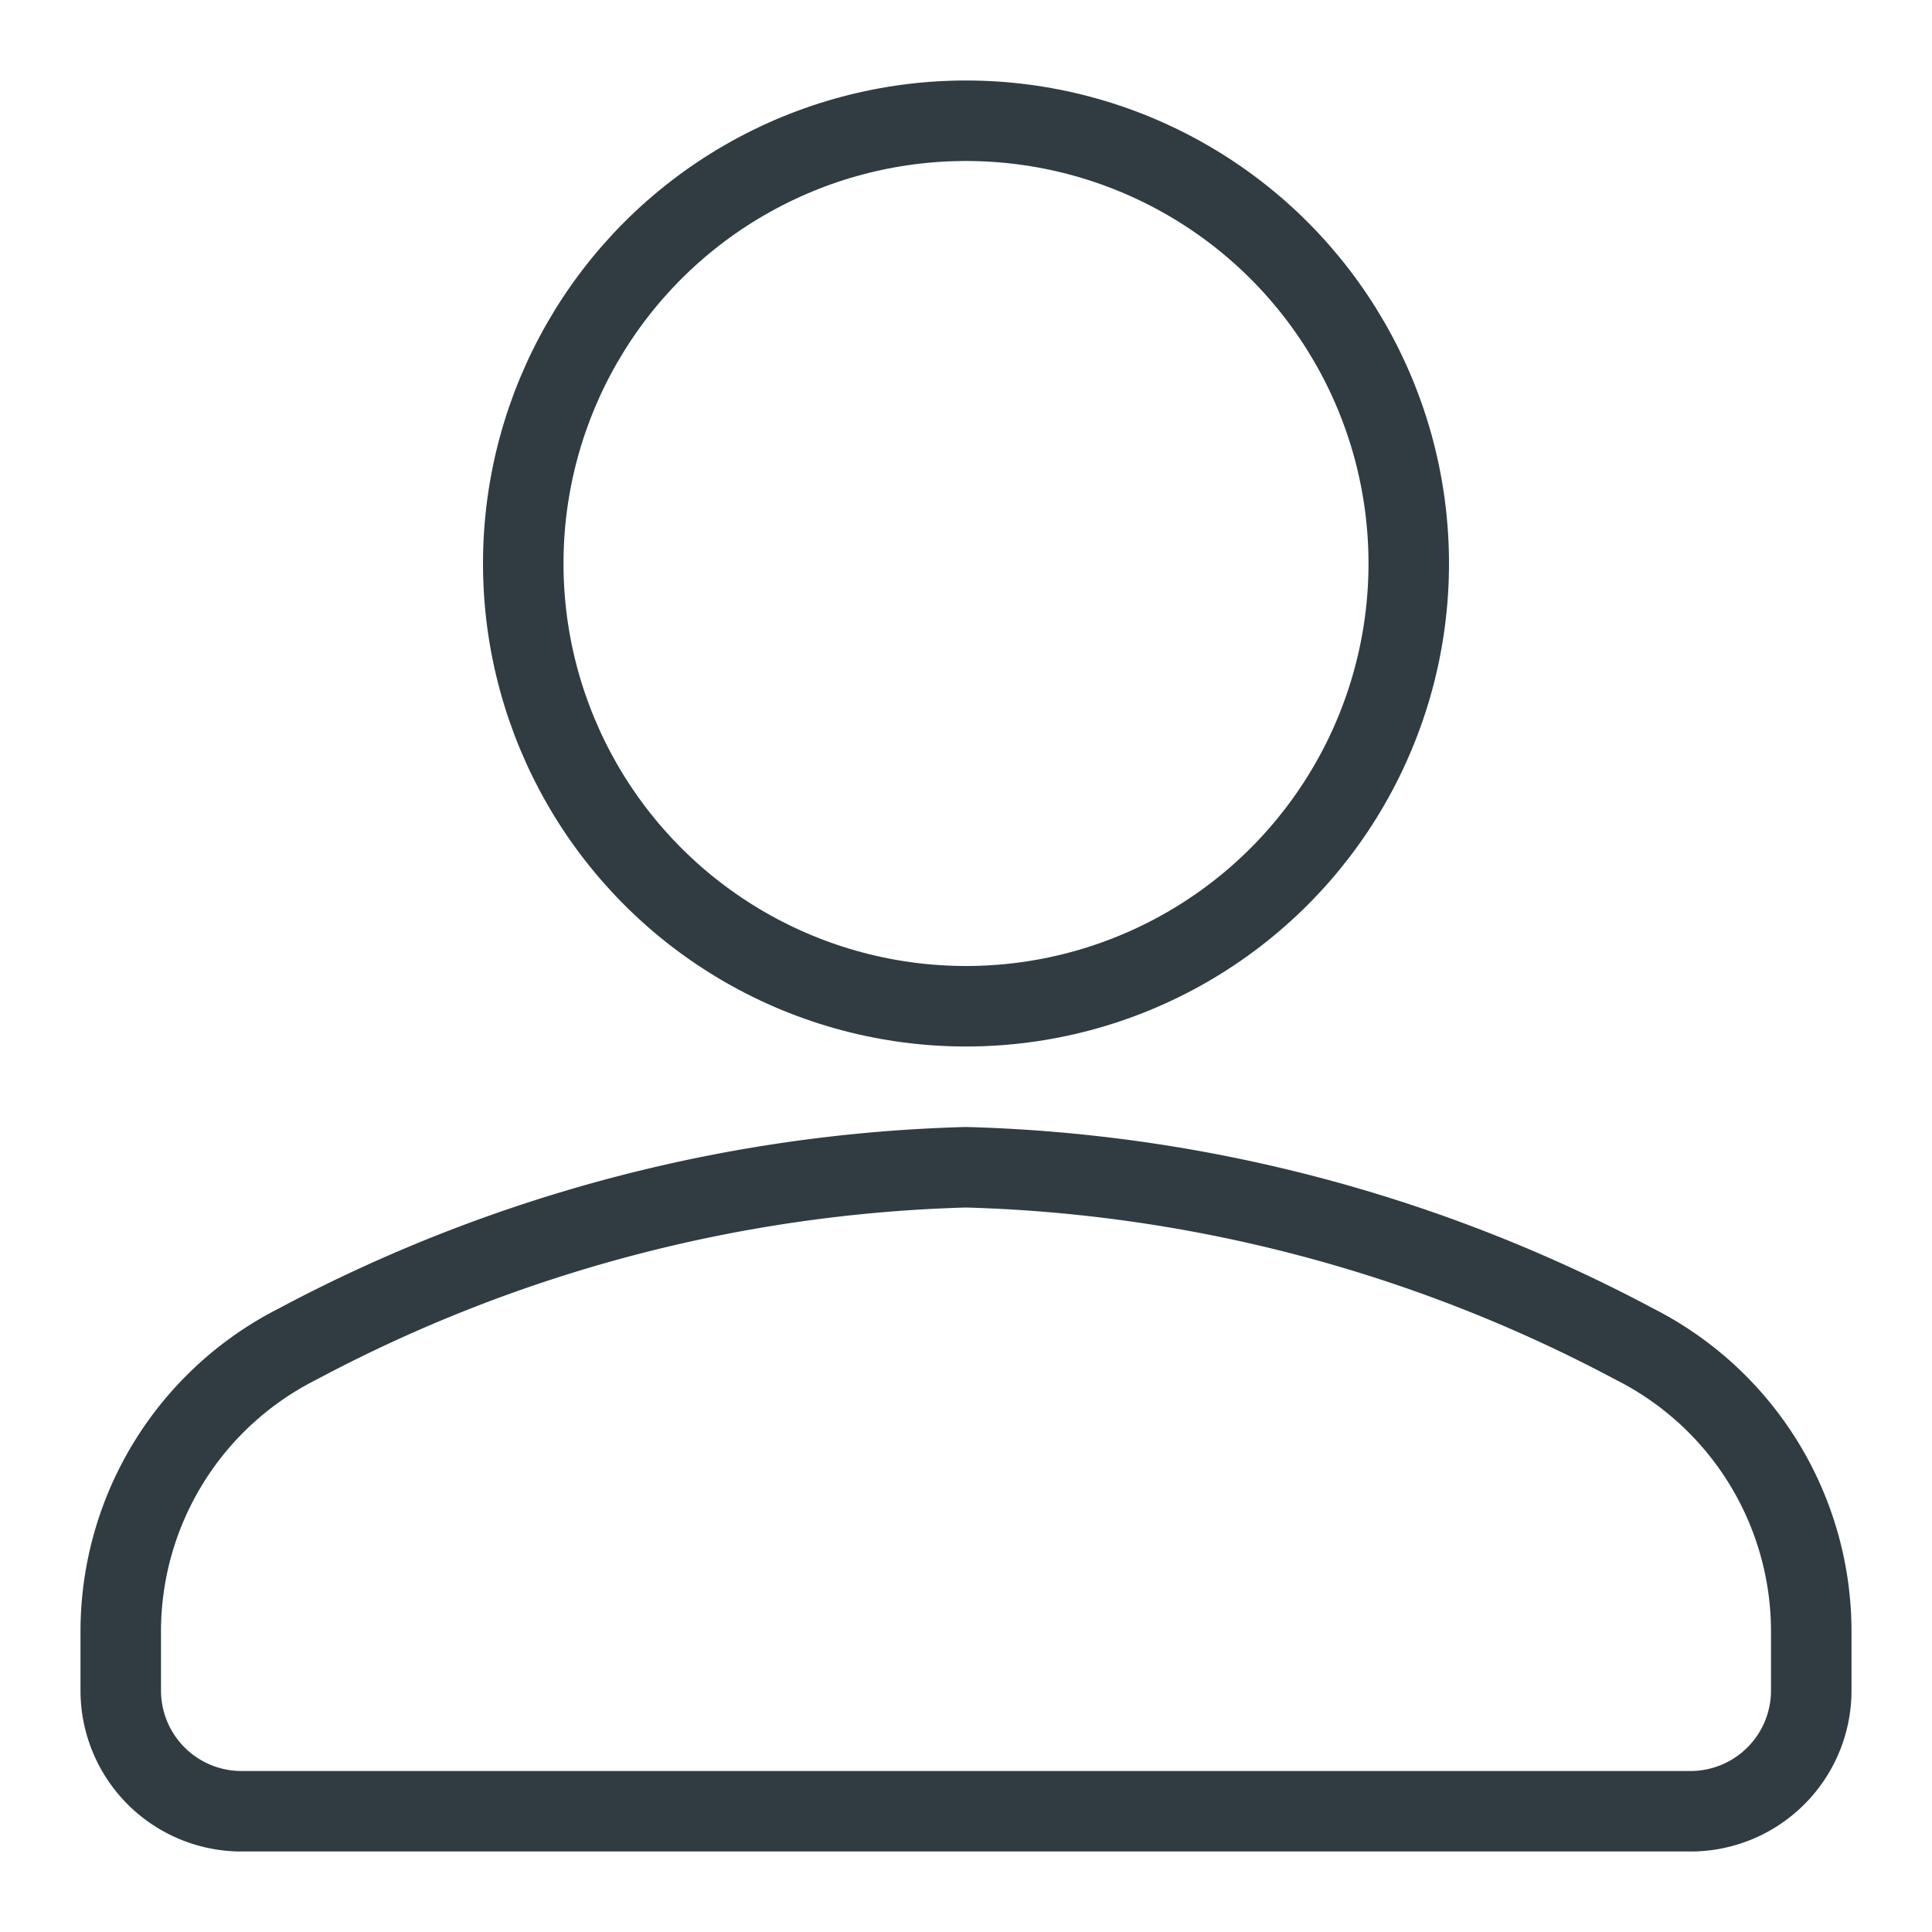 <?xml version="1.0" encoding="UTF-8" standalone="no"?>
<svg xmlns="http://www.w3.org/2000/svg" id="User" viewBox="0 0 24 24"><title>User</title><g id="_Group_" data-name="&lt;Group&gt;"><circle id="_Path_" data-name="&lt;Path&gt;" cx="12" cy="7" r="5.5" style="fill:none;stroke:#303c42;stroke-linecap:round;stroke-linejoin:round"/><path id="_Path_2" data-name="&lt;Path&gt;" d="M12,14.5a18.74,18.74,0,0,0-8.31,2.2A4,4,0,0,0,1.5,20.27V21A1.5,1.5,0,0,0,3,22.5H21A1.5,1.5,0,0,0,22.5,21v-.73a4,4,0,0,0-2.19-3.57A18.74,18.74,0,0,0,12,14.5Z" style="fill:none;stroke:#303c42;stroke-linecap:round;stroke-linejoin:round"/></g>
	</svg>
